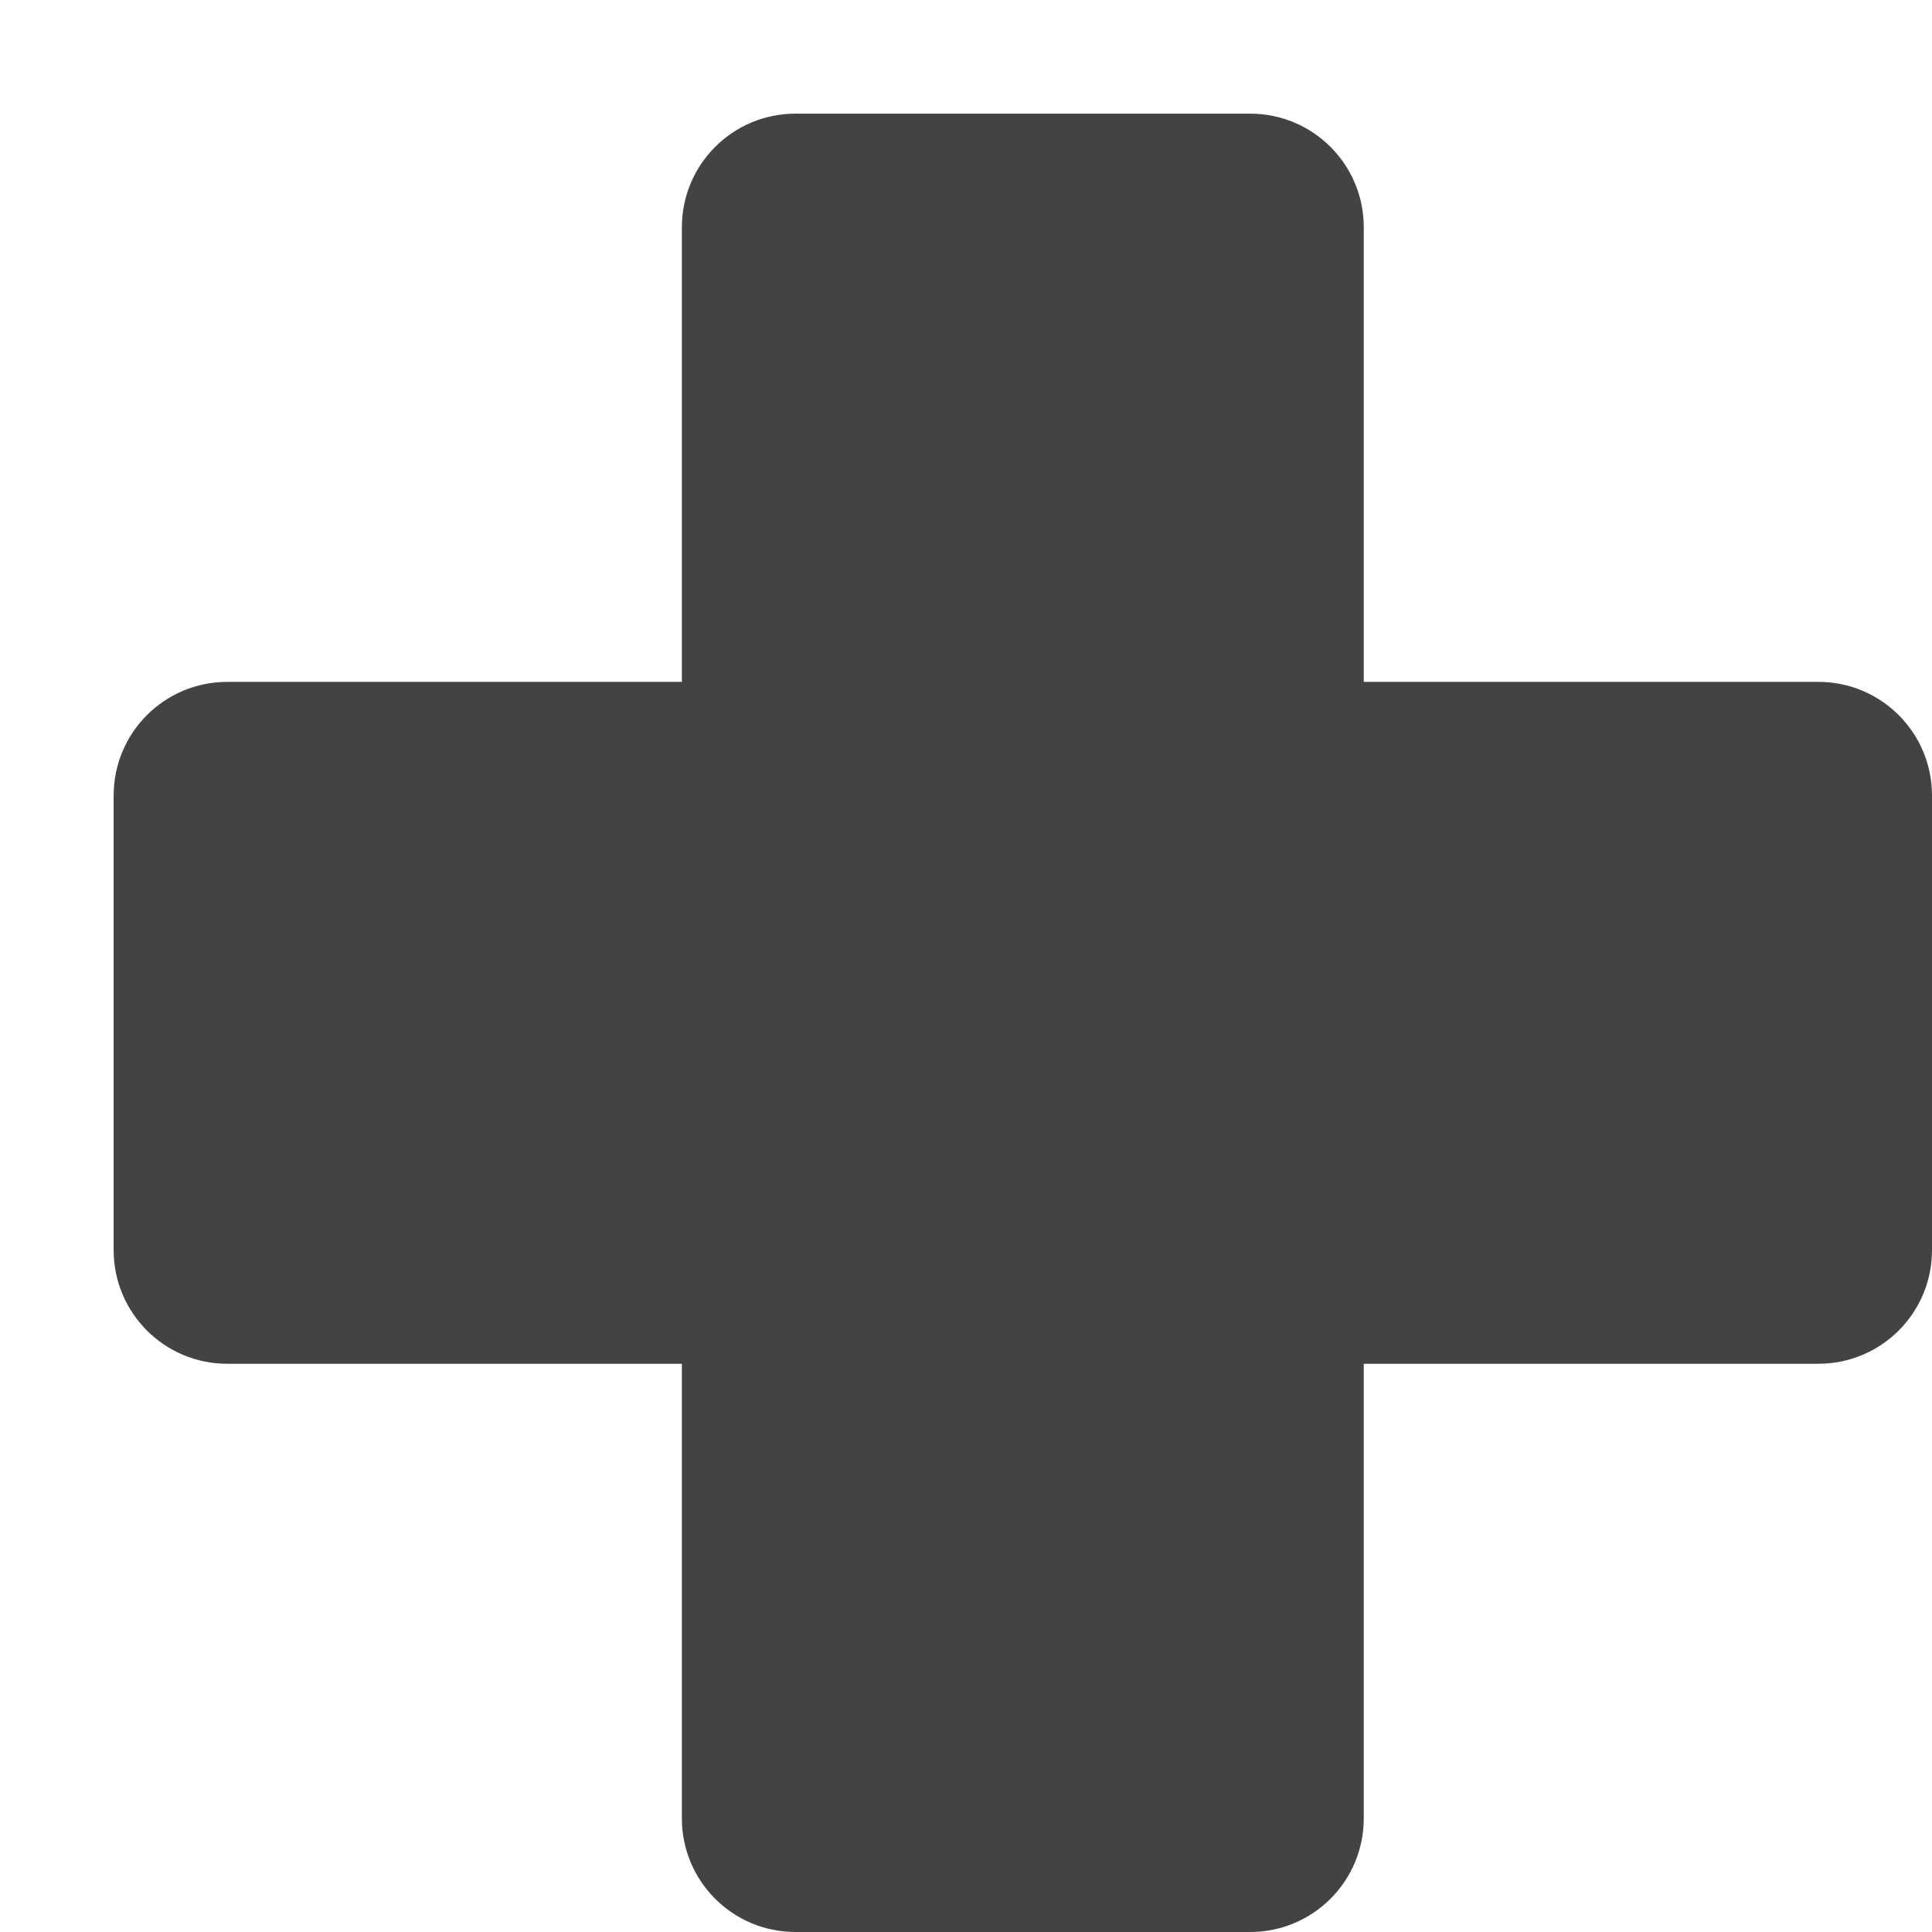 <svg viewBox="0 0 17 17" version="1.1" xmlns="http://www.w3.org/2000/svg" xmlns:xlink="http://www.w3.org/1999/xlink" class="si-glyph si-glyph-plus" height="1em" width="1em">
  <g stroke="none" stroke-width="1" fill="none" fill-rule="evenodd">
    <path d="M16,6 L12,6 L12,2 C12,1.447 11.553,1 11,1 L7,1 C6.447,1 6,1.447 6,2 L6,6 L2,6 C1.447,6 1,6.447 1,7 L1,11 C1,11.553 1.447,12 2,12 L6,12 L6,16 C6,16.553 6.447,17 7,17 L11,17 C11.553,17 12,16.553 12,16 L12,12 L16,12 C16.553,12 17,11.553 17,11 L17,7 C17,6.447 16.553,6 16,6 L16,6 Z" fill="#434343" class="si-glyph-fill"/>
  </g>
</svg>
